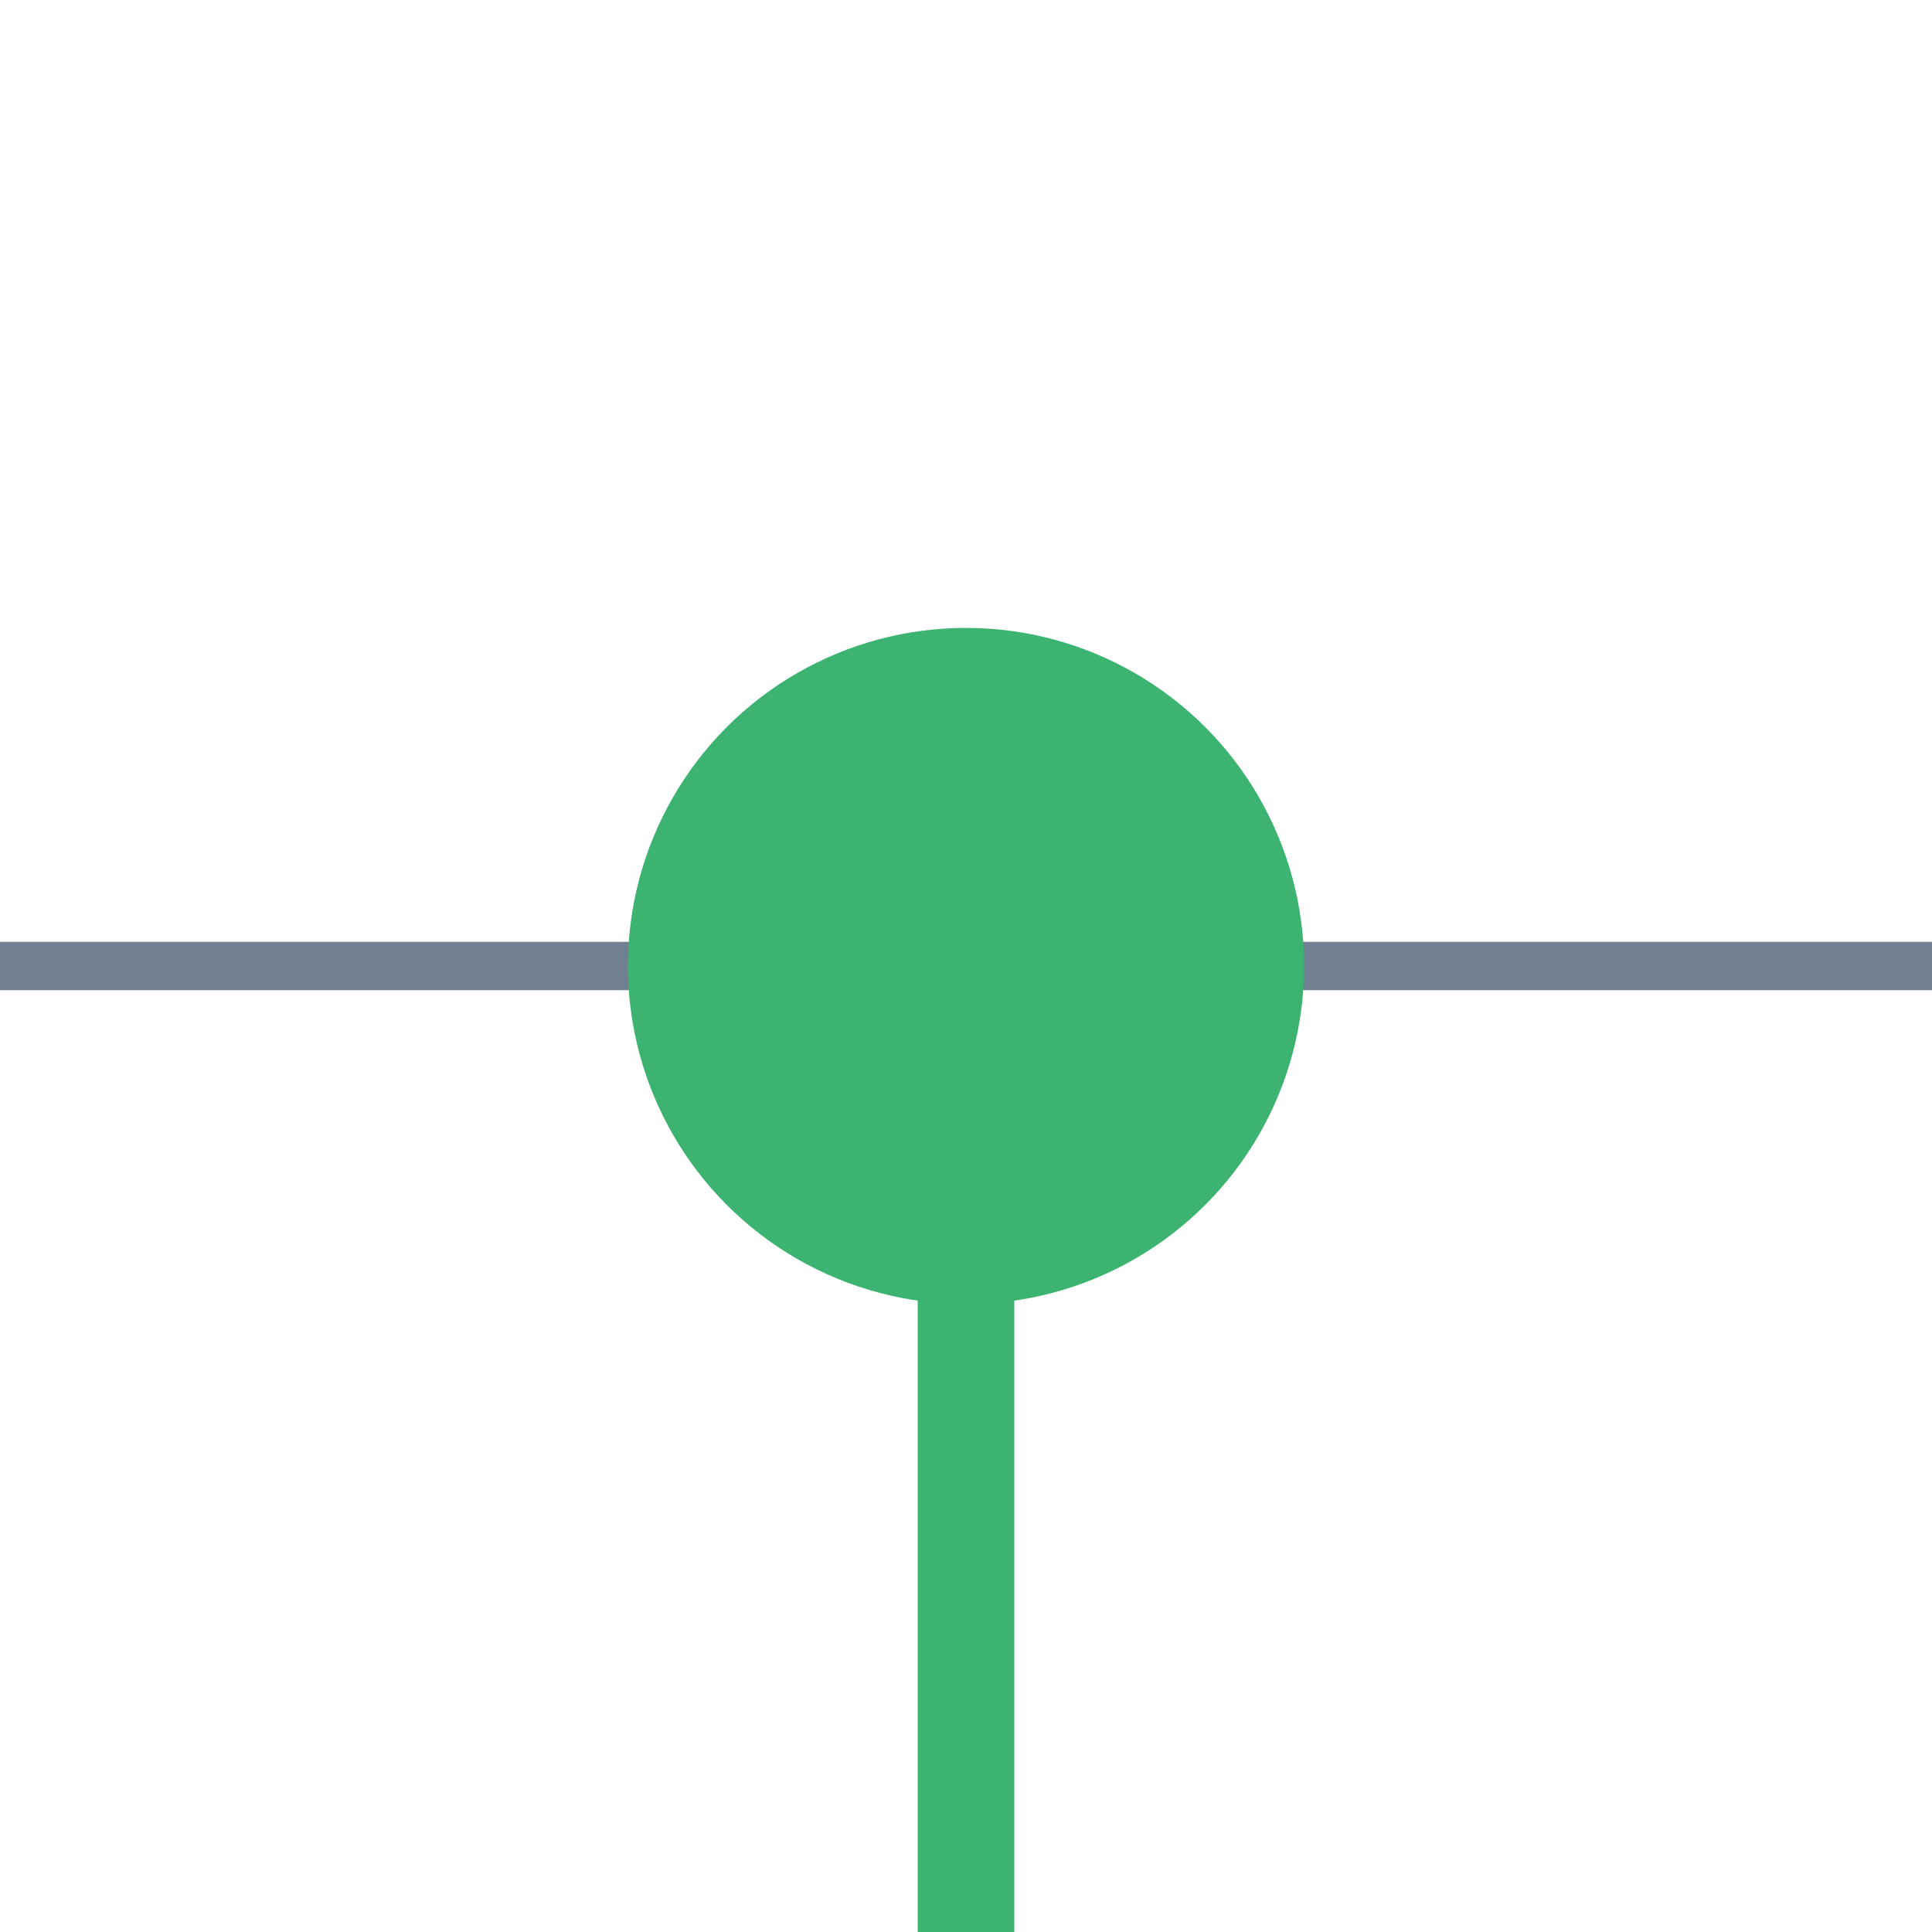 <?xml version="1.0" encoding="utf-8"?>
<svg width="40" height="40" xmlns="http://www.w3.org/2000/svg">
  <g>
    <line x1="0" y1="20" x2="40" y2="20" style="stroke:slategray; stroke-width:1" />
    <circle cx="20" cy="20" r="6" style="stroke:MediumSeaGreen; stroke-width:2;" fill="MediumSeaGreen" />
    <line x1="20" y1="20" x2="20" y2="40" style="stroke:MediumSeaGreen; stroke-width:2;" />
  </g>
</svg>